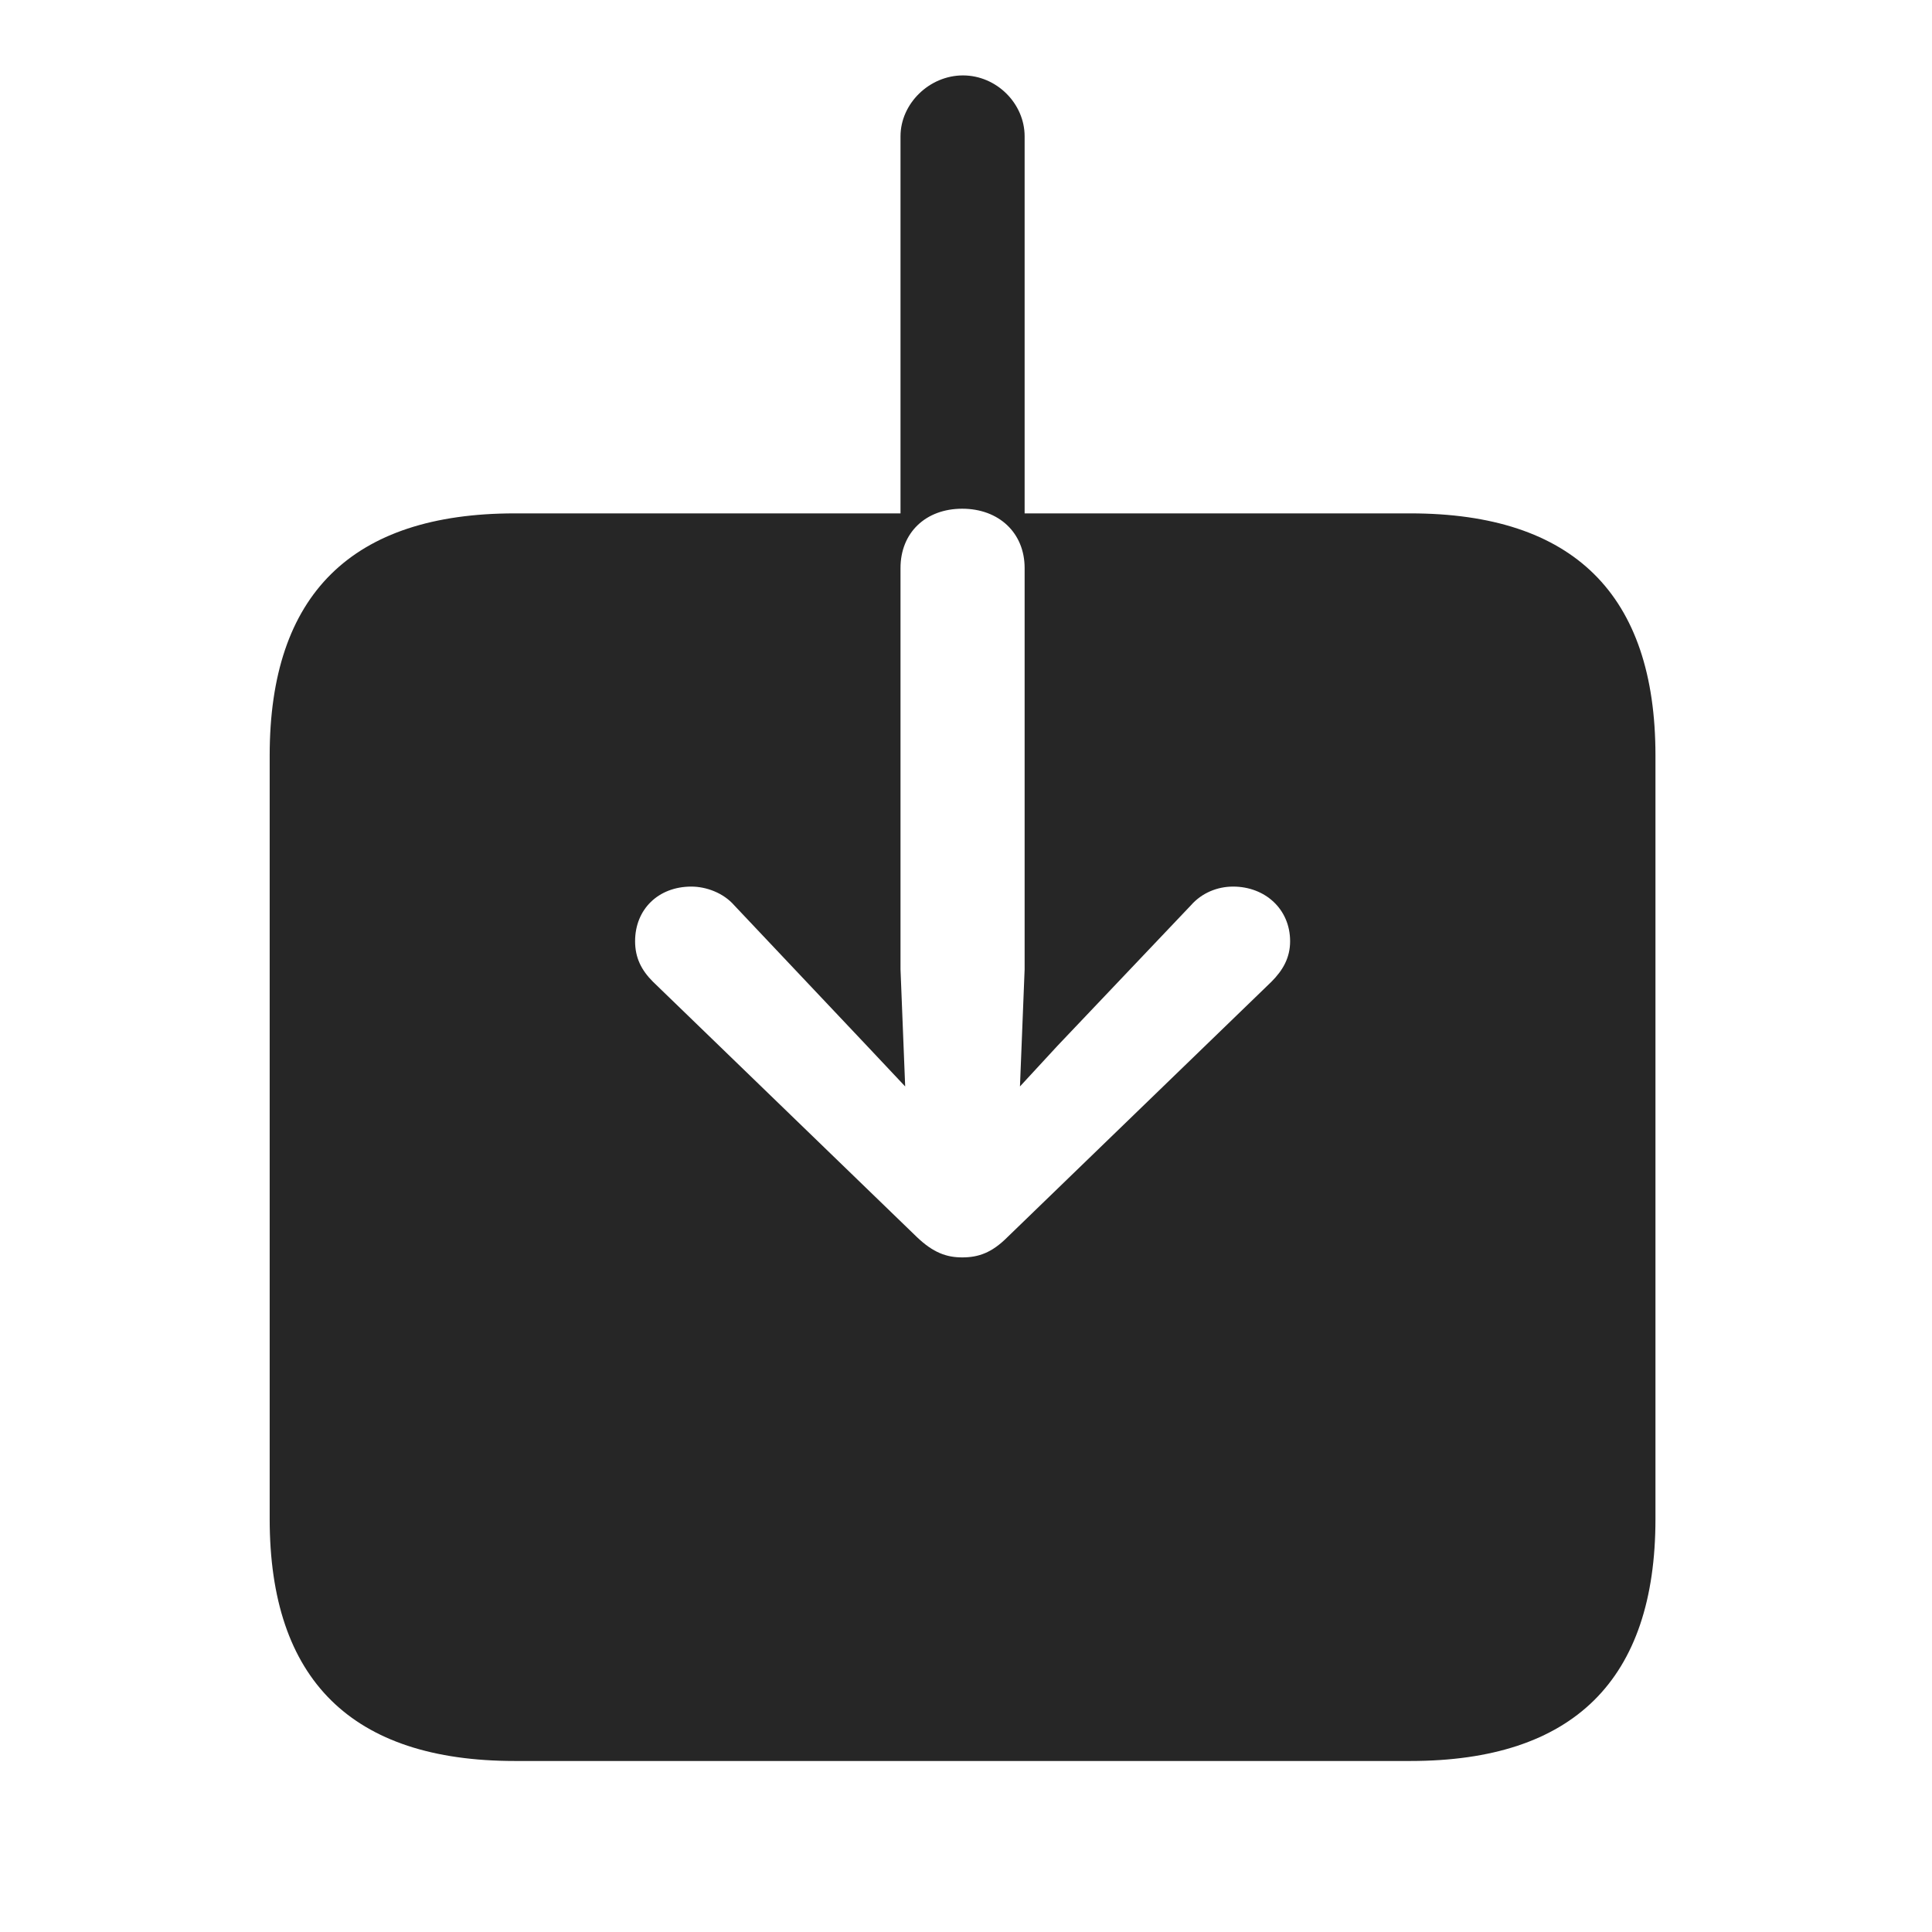 <svg width="29" height="29" viewBox="0 0 29 29" fill="currentColor" xmlns="http://www.w3.org/2000/svg">
<g clip-path="url(#clip0_2207_32892)">
<path d="M4.048 22.8C4.048 25.214 5.279 26.433 7.728 26.433H21.169C23.619 26.433 24.849 25.214 24.849 22.8V11.339C24.849 8.925 23.619 7.706 21.169 7.706H15.38V2.046C15.38 1.554 14.959 1.132 14.454 1.132C13.951 1.132 13.517 1.554 13.517 2.046V7.706H7.728C5.279 7.706 4.048 8.925 4.048 11.339V22.8ZM14.443 18.874C14.209 18.874 14.009 18.804 13.763 18.569L9.802 14.737C9.626 14.562 9.533 14.374 9.533 14.128C9.533 13.647 9.884 13.308 10.377 13.308C10.599 13.308 10.857 13.401 11.021 13.589L13.013 15.698L13.587 16.308L13.517 14.55V8.526C13.517 7.999 13.892 7.636 14.443 7.636C14.994 7.636 15.38 7.999 15.38 8.526V14.55L15.31 16.308L15.873 15.698L17.876 13.589C18.041 13.401 18.275 13.308 18.509 13.308C18.99 13.308 19.365 13.647 19.365 14.128C19.365 14.374 19.259 14.562 19.084 14.737L15.123 18.569C14.888 18.804 14.689 18.874 14.443 18.874Z" fill="currentColor" fill-opacity="0.85"/>
</g>
<defs>
<clipPath id="clip0_2207_32892">
<rect width="20.801" height="25.887" fill="currentColor" transform="translate(4.048 1.132)"/>
</clipPath>
</defs>
</svg>
